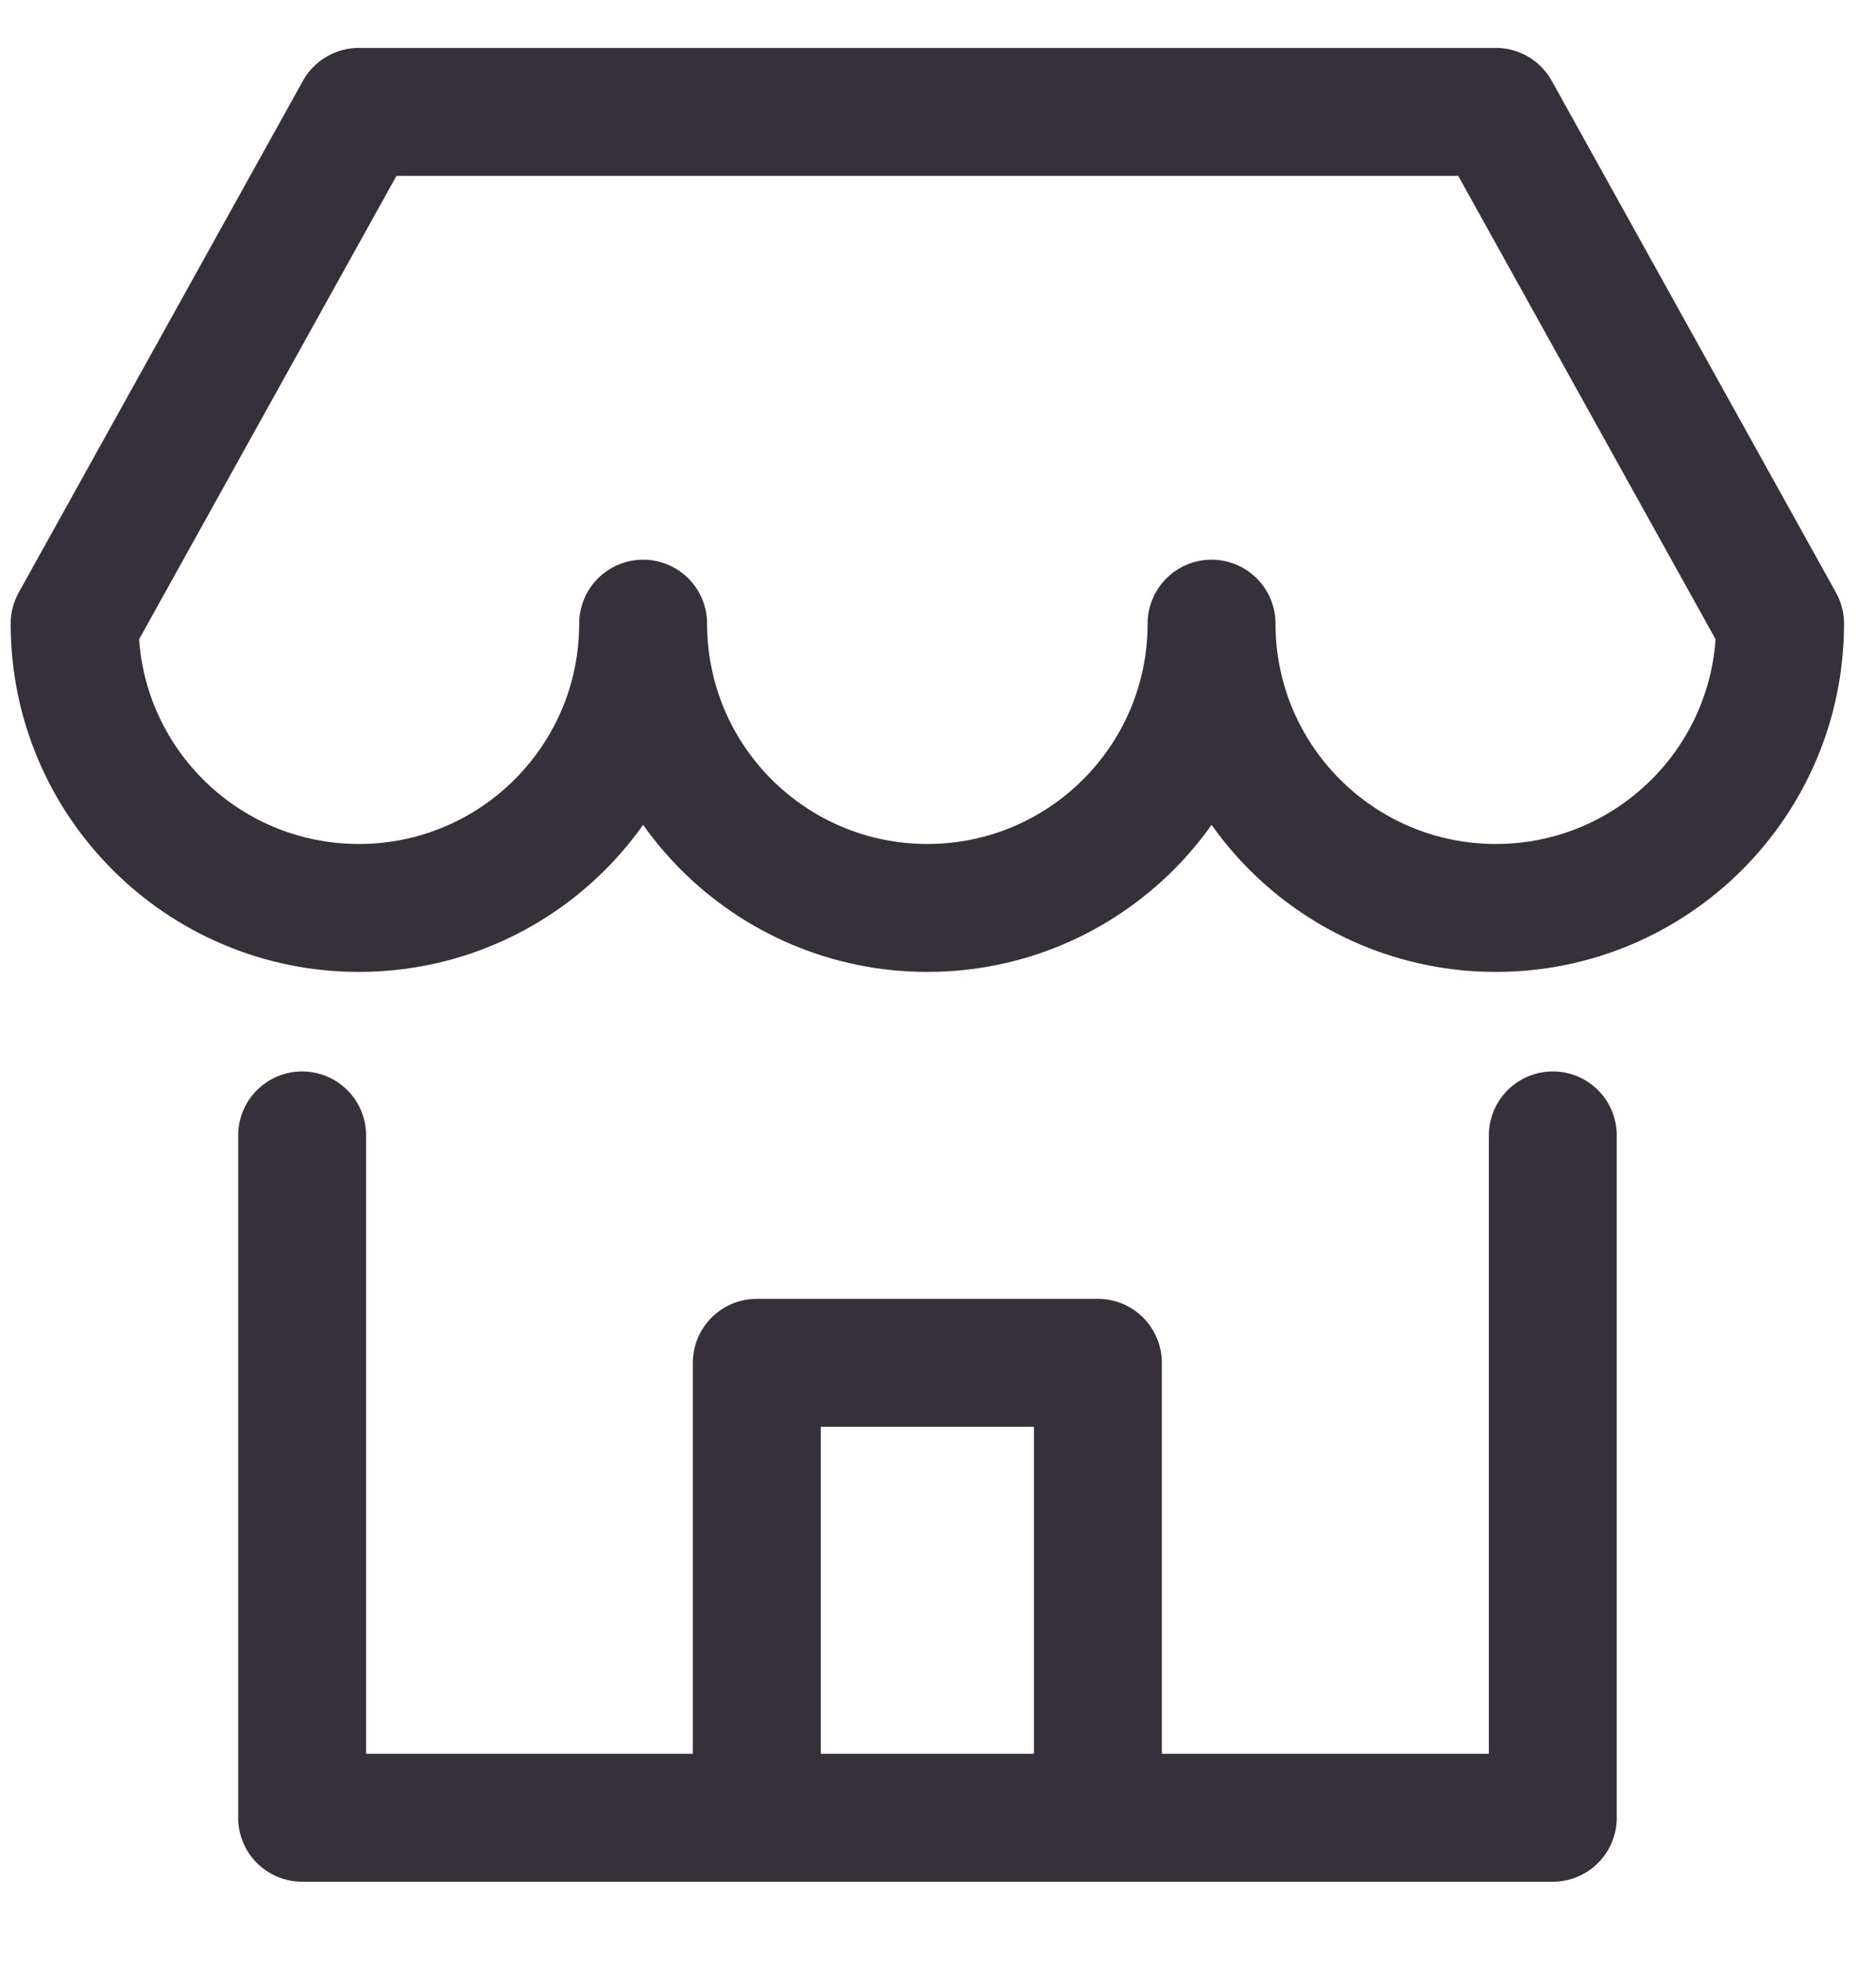 <svg width="22" height="23" viewBox="0 0 22 23" fill="none" xmlns="http://www.w3.org/2000/svg">
<path d="M17.542 1.312H4.208L0.875 7.312C0.875 9.153 2.367 10.645 4.208 10.645C6.05 10.645 7.542 9.153 7.542 7.312C7.542 9.153 9.034 10.645 10.875 10.645C12.716 10.645 14.208 9.153 14.208 7.312C14.208 9.153 15.7 10.645 17.542 10.645C19.383 10.645 20.875 9.153 20.875 7.312L17.542 1.312Z" stroke="#353039" stroke-width="1.5" stroke-miterlimit="10" stroke-linecap="round" stroke-linejoin="round"/>
<path d="M18.21 13.312V21.312H3.543V13.312" stroke="#353039" stroke-width="1.5" stroke-miterlimit="10" stroke-linecap="round" stroke-linejoin="round"/>
<path d="M8.875 21.312V15.978H12.875V21.312" stroke="#353039" stroke-width="1.5" stroke-miterlimit="10" stroke-linecap="round" stroke-linejoin="round"/>
</svg>
